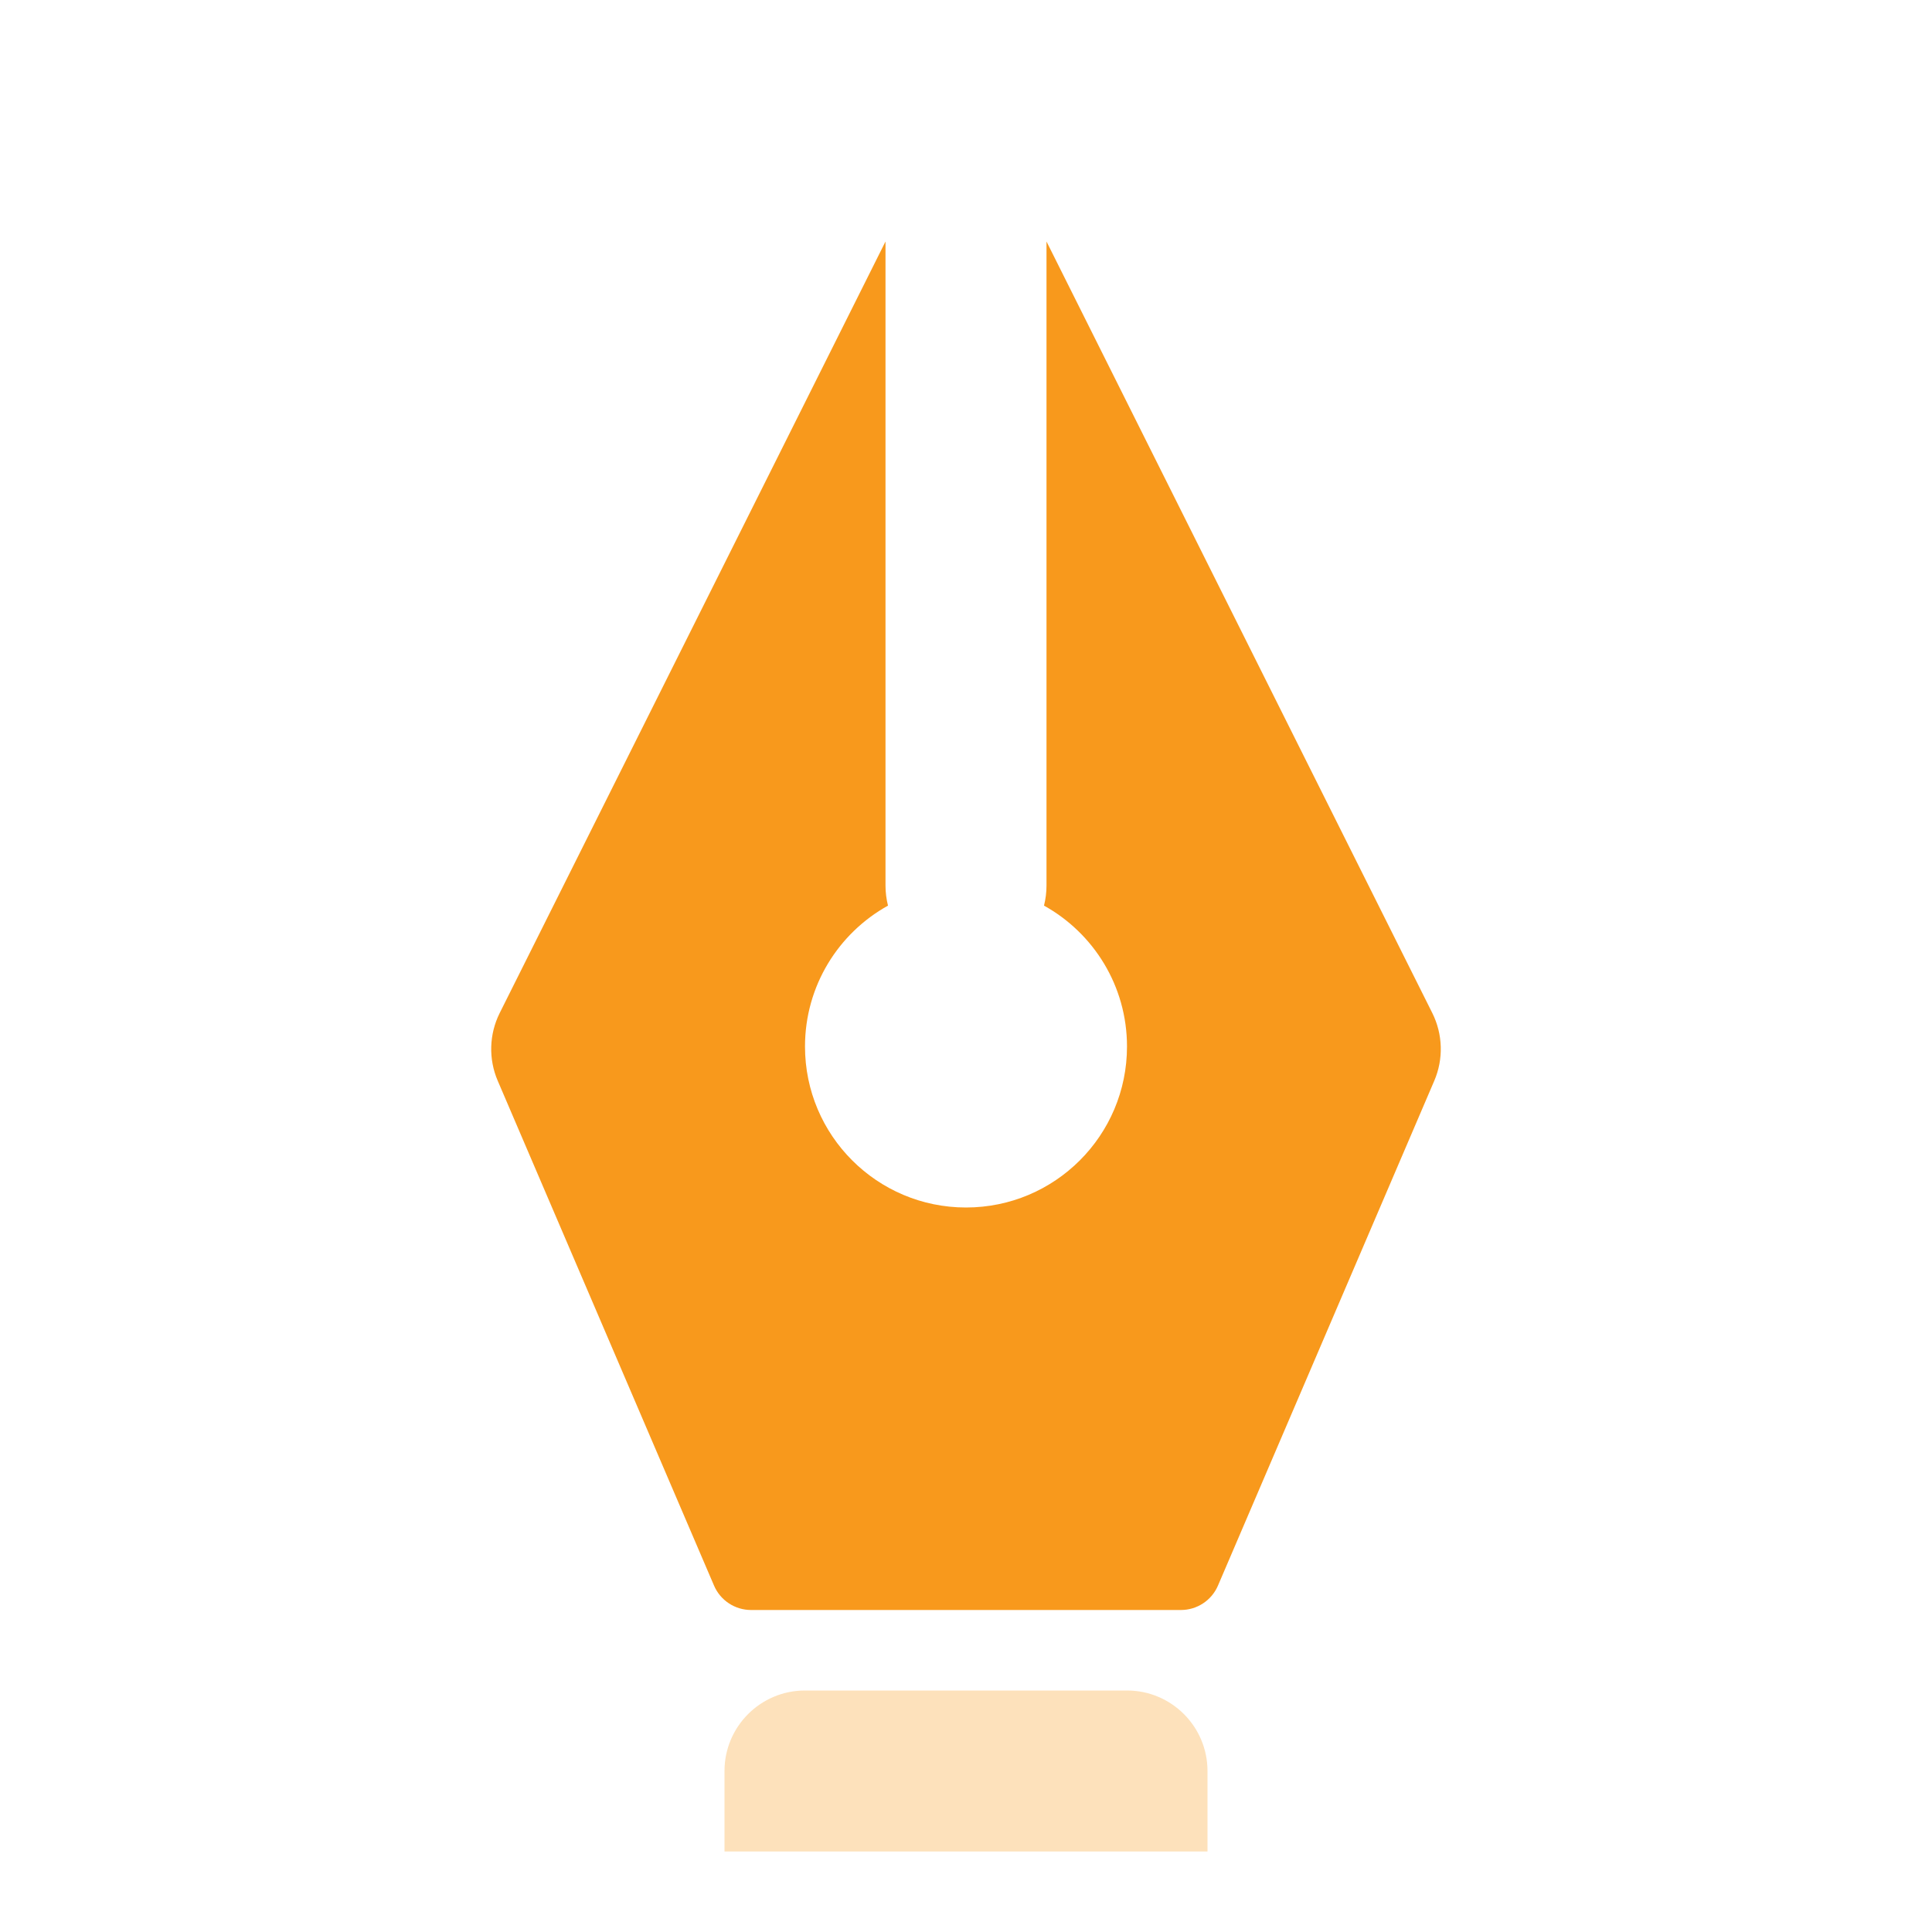 <svg width="24" height="24" viewBox="0 0 24 24" fill="none" xmlns="http://www.w3.org/2000/svg">
<path fill-rule="evenodd" clip-rule="evenodd" d="M6.207 12.585C6.076 12.848 6.067 13.156 6.183 13.426L8.87 19.697C8.949 19.881 9.13 20 9.33 20H14.67C14.87 20 15.051 19.881 15.13 19.697L17.817 13.426C17.933 13.156 17.924 12.848 17.793 12.585L13 3V11C13 11.086 12.989 11.17 12.969 11.25C13.584 11.591 14 12.247 14 13C14 14.105 13.105 15 12 15C10.896 15 10 14.105 10 13C10 12.247 10.416 11.591 11.031 11.25C11.011 11.17 11 11.086 11 11V3L6.207 12.585Z" fill="#F8991C"/>
<path opacity="0.3" d="M9 22C9 21.448 9.448 21 10 21H14C14.552 21 15 21.448 15 22V23H9V22Z" fill="#F8991C"/>
</svg>
